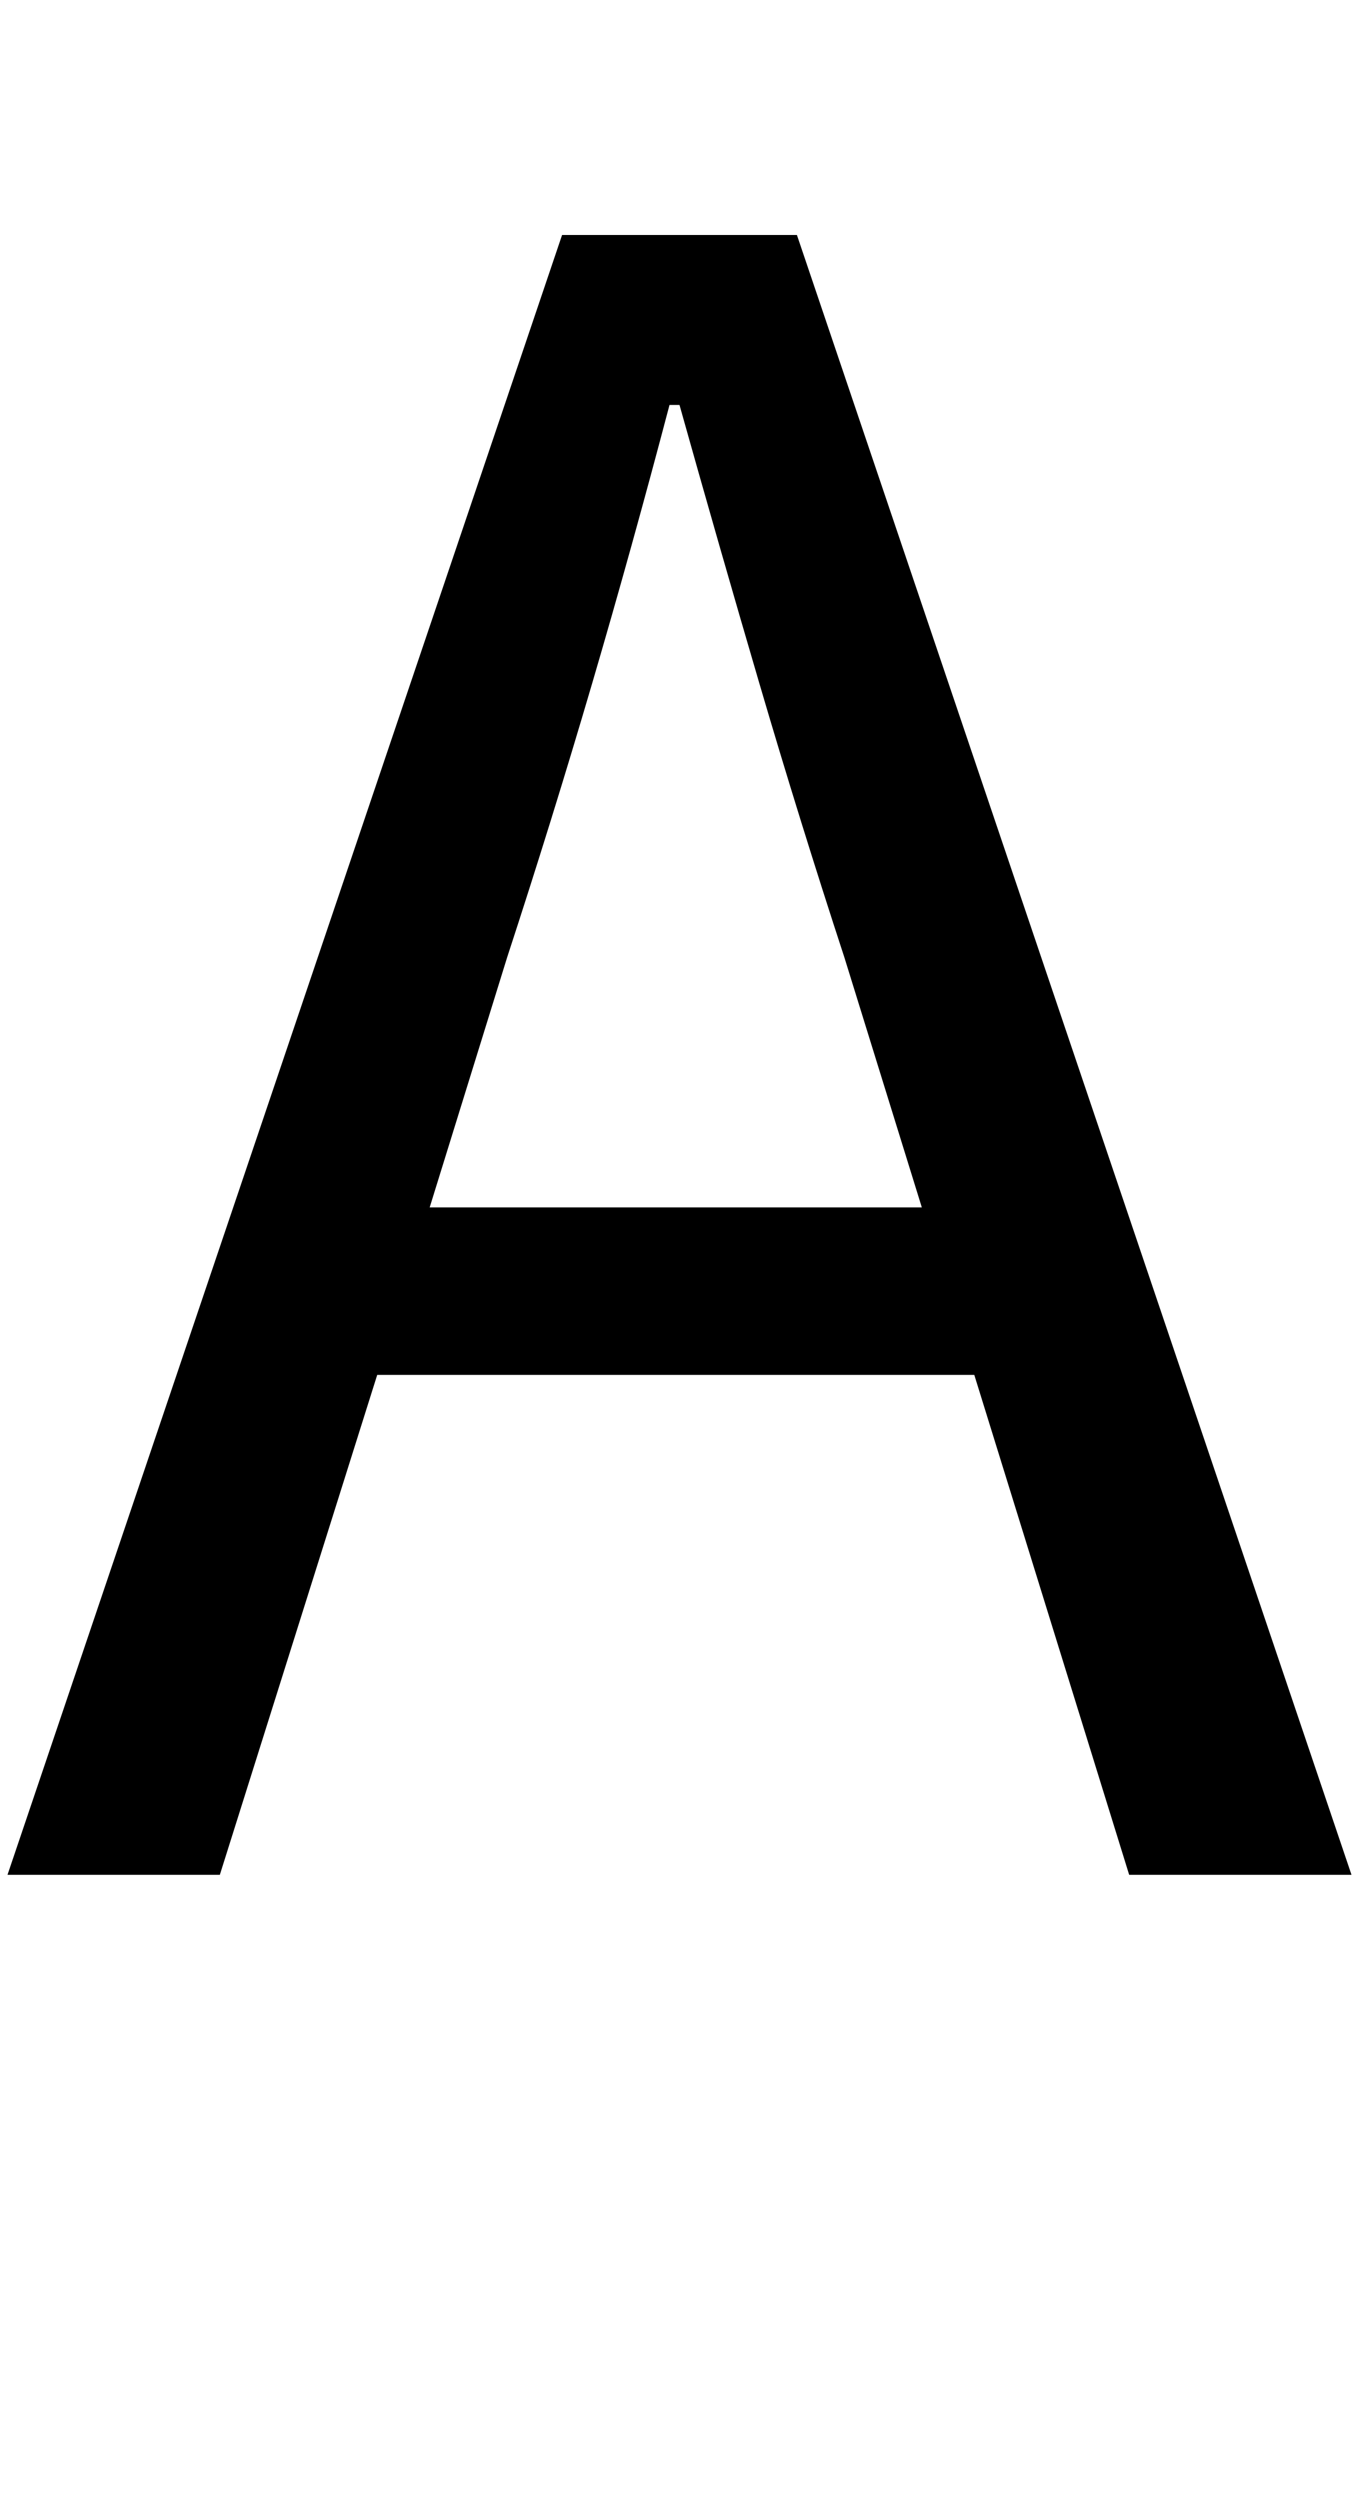 <svg xmlns="http://www.w3.org/2000/svg" viewBox="0 -750 544 1000">
    <g transform="scale(1, -1)">
        <path d="M369 267 338 367Q320 422 304.0 476.5Q288 531 272 588H268Q253 531 237.0 476.5Q221 422 203 367L172 267ZM390 200H151L88 0H3L225 656H319L541 0H452Z"/>
    </g>
</svg>

